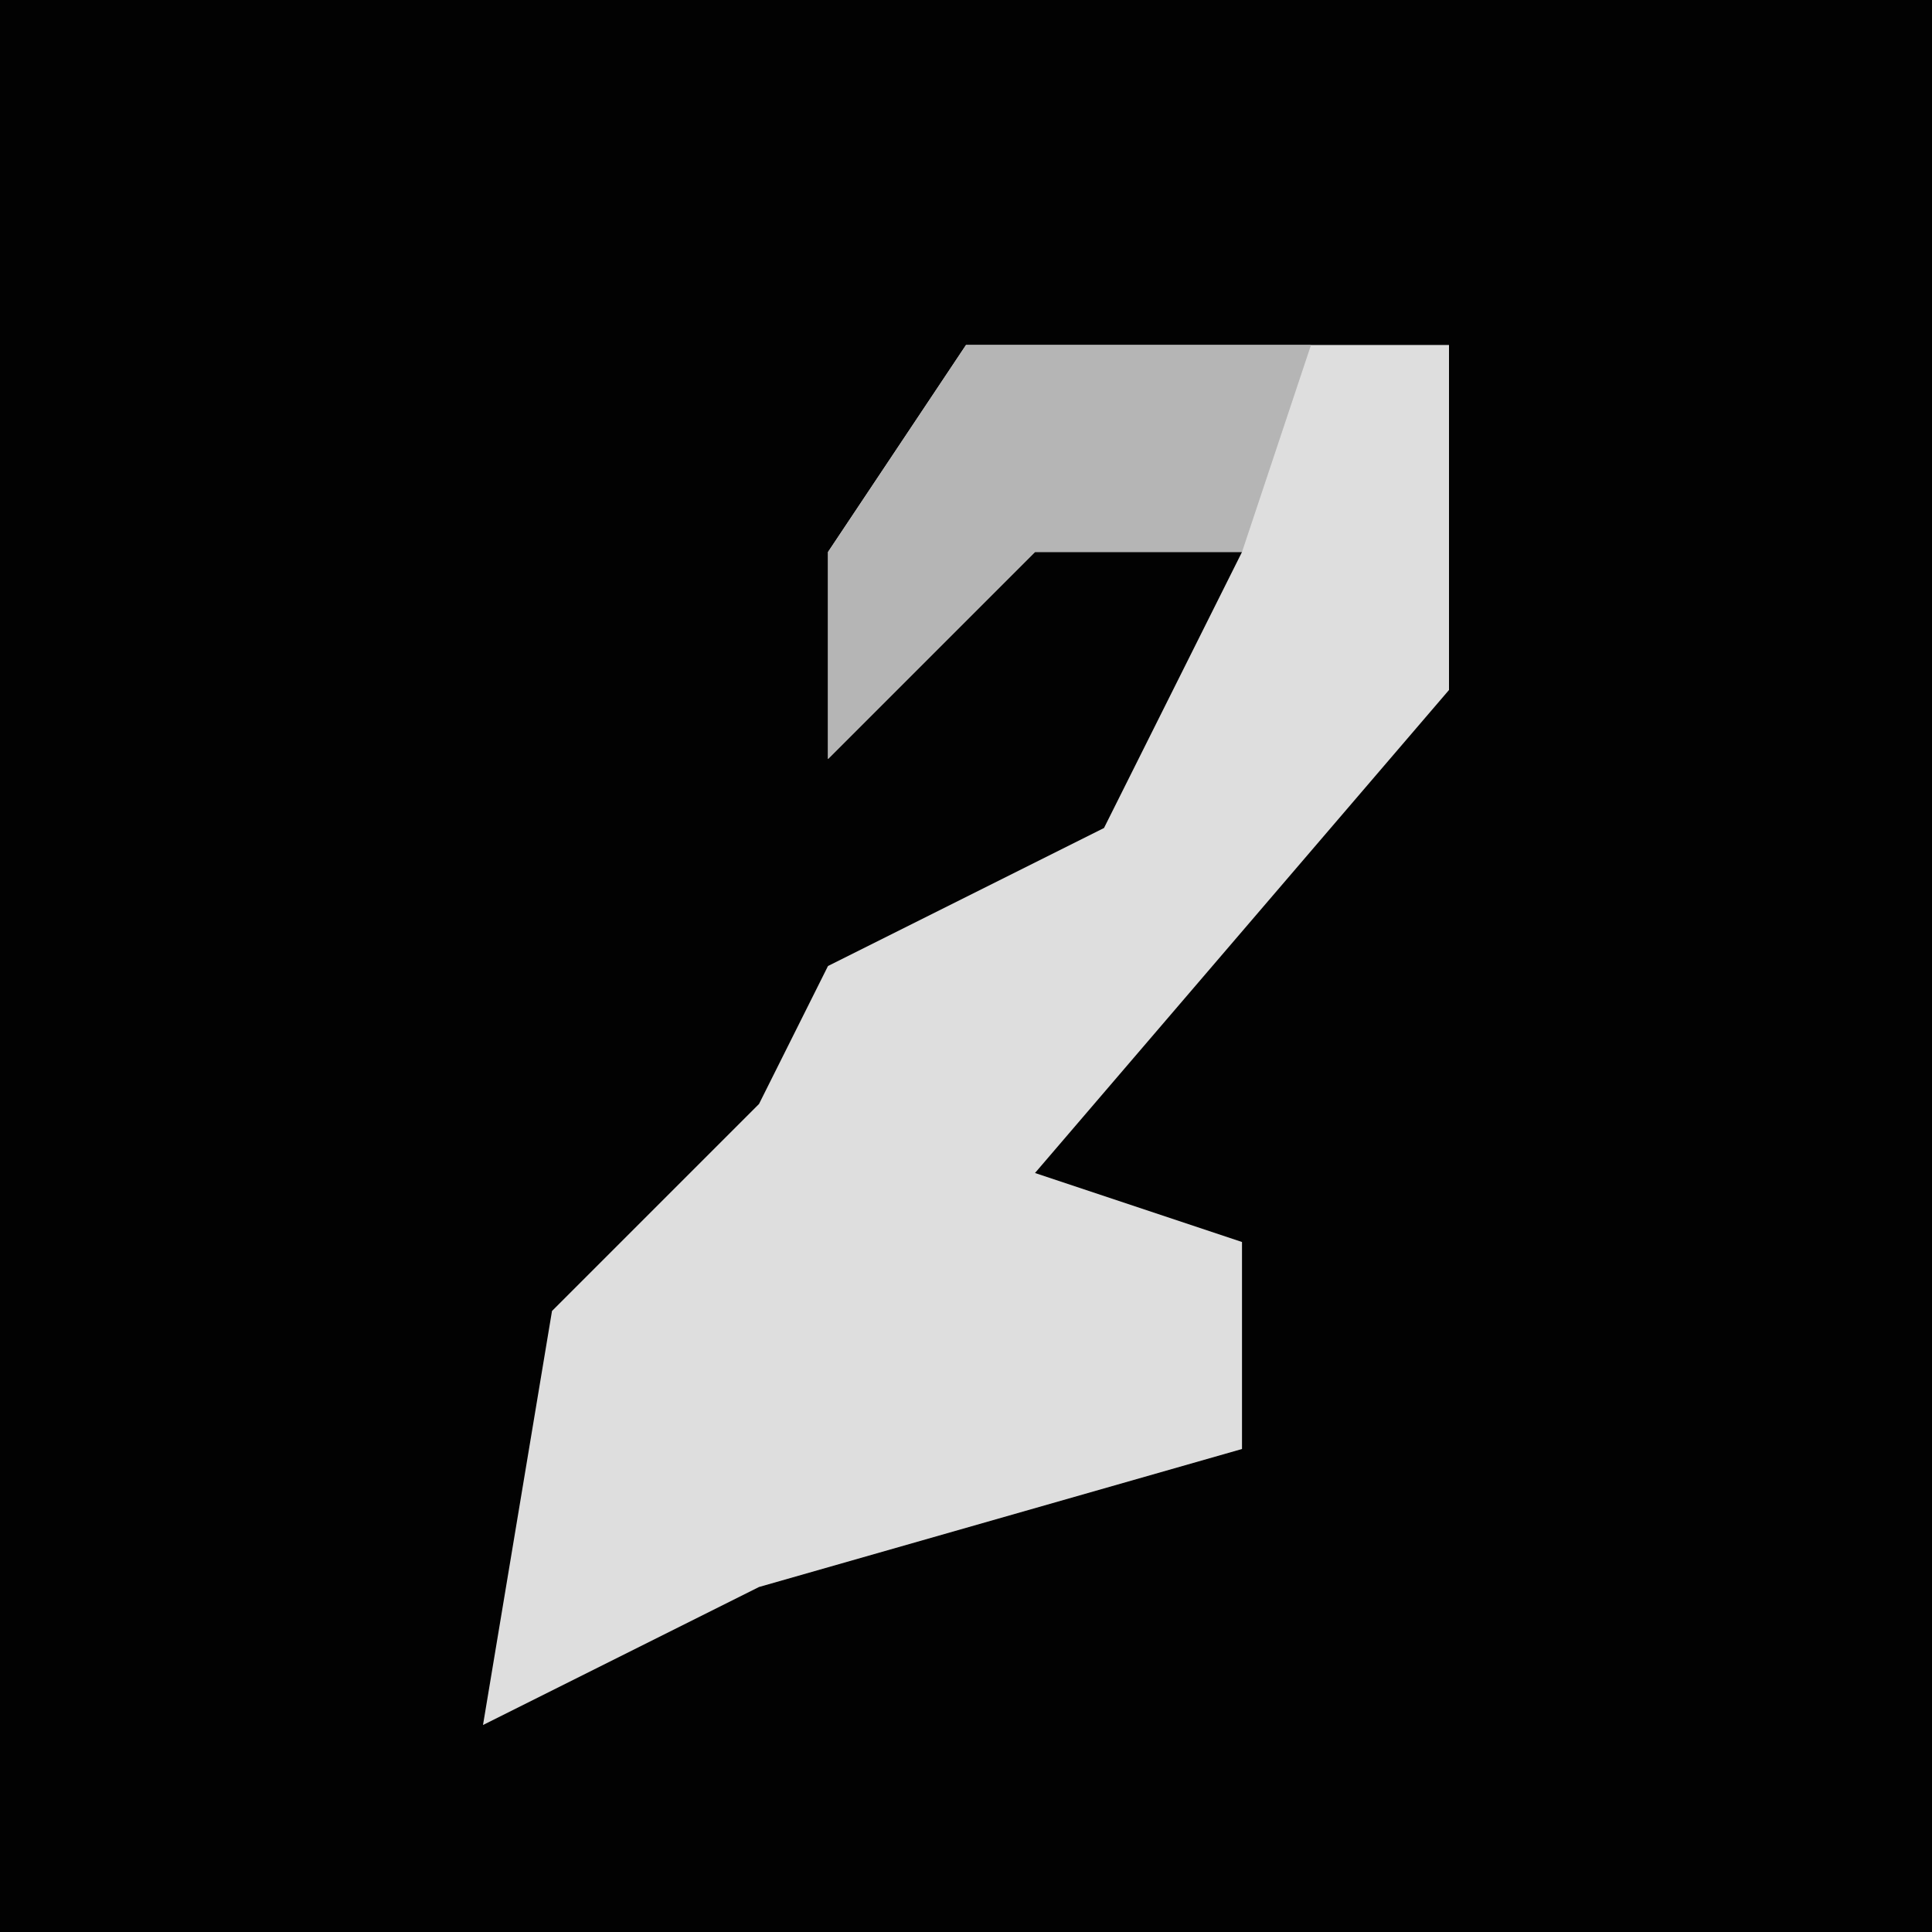 <?xml version="1.0" encoding="UTF-8"?>
<svg version="1.1" xmlns="http://www.w3.org/2000/svg" width="28" height="28">
<path d="M0,0 L28,0 L28,28 L0,28 Z " fill="#020202" transform="translate(0,0)"/>
<path d="M0,0 L7,0 L7,5 L1,12 L4,13 L4,16 L-3,18 L-7,20 L-6,14 L-3,11 L-2,9 L2,7 L4,3 L1,3 L-2,6 L-2,3 Z " fill="#DEDEDE" transform="translate(14,5)"/>
<path d="M0,0 L5,0 L4,3 L1,3 L-2,6 L-2,3 Z " fill="#B5B5B5" transform="translate(14,5)"/>
</svg>
